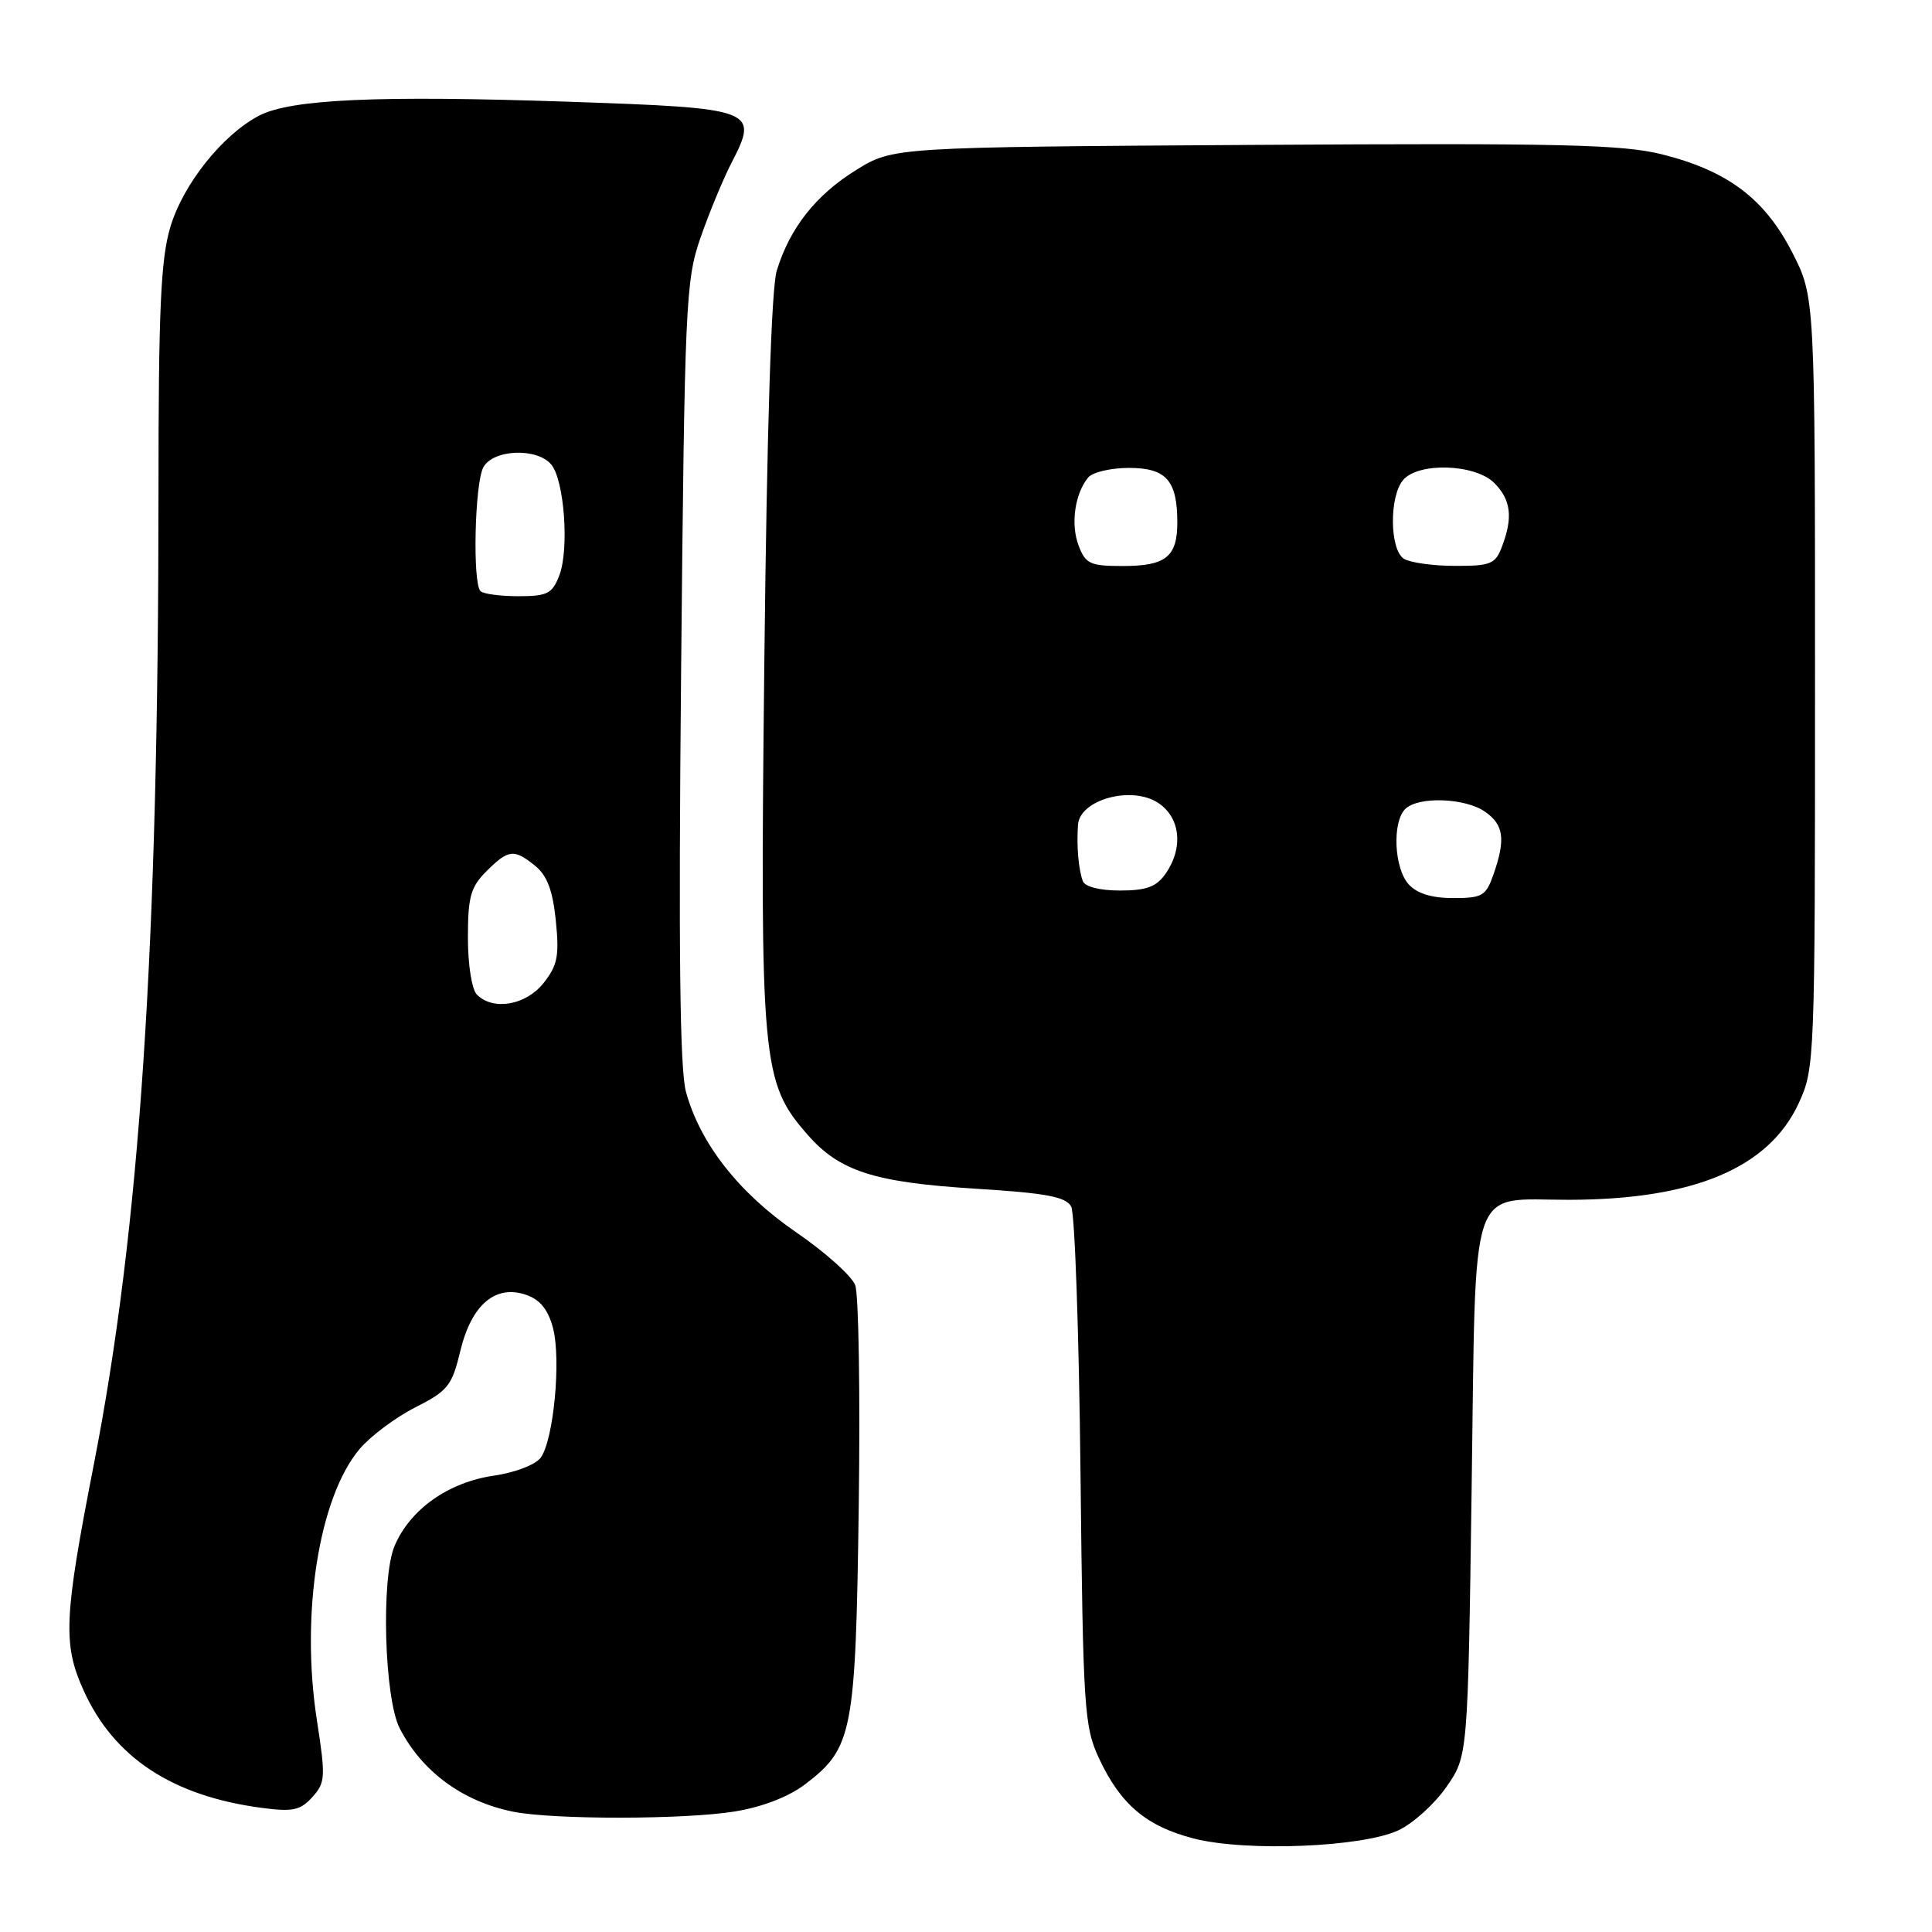 <?xml version="1.0" encoding="UTF-8" standalone="no"?>
<!DOCTYPE svg PUBLIC "-//W3C//DTD SVG 1.1//EN" "http://www.w3.org/Graphics/SVG/1.1/DTD/svg11.dtd" >
<svg xmlns="http://www.w3.org/2000/svg" xmlns:xlink="http://www.w3.org/1999/xlink" version="1.1" viewBox="0 0 256 256">
 <g >
 <path fill="currentColor"
d=" M 185.33 242.51 C 187.26 241.60 190.11 239.01 191.67 236.76 C 194.50 232.68 194.50 232.68 195.00 197.26 C 195.59 155.68 194.46 159.01 207.94 158.98 C 224.43 158.95 234.37 154.77 238.34 146.18 C 240.46 141.58 240.50 140.66 240.50 90.43 C 240.50 39.36 240.50 39.36 237.49 33.47 C 233.85 26.35 228.97 22.66 220.30 20.47 C 215.01 19.14 207.04 18.95 166.22 19.20 C 118.34 19.50 118.34 19.50 113.44 22.53 C 108.11 25.83 104.64 30.22 102.92 35.88 C 102.21 38.20 101.62 56.83 101.28 87.56 C 100.69 140.90 100.92 143.42 107.04 150.39 C 111.27 155.21 115.84 156.67 129.28 157.51 C 138.66 158.09 141.24 158.58 141.94 159.88 C 142.42 160.78 142.97 176.59 143.17 195.01 C 143.51 226.51 143.66 228.77 145.63 233.00 C 148.48 239.11 151.92 242.01 158.21 243.62 C 165.15 245.39 180.60 244.76 185.33 242.51 Z  M 97.36 240.03 C 101.04 239.43 104.52 238.08 106.72 236.40 C 112.99 231.61 113.38 229.61 113.79 199.50 C 113.99 184.65 113.78 171.51 113.32 170.29 C 112.86 169.07 109.34 165.92 105.49 163.28 C 97.90 158.07 92.77 151.53 90.89 144.66 C 90.08 141.69 89.90 125.74 90.25 89.00 C 90.72 40.14 90.85 37.19 92.82 31.50 C 93.97 28.20 95.81 23.75 96.91 21.61 C 100.59 14.50 100.15 14.33 75.33 13.48 C 50.08 12.62 38.57 13.14 34.36 15.31 C 29.50 17.83 24.25 24.41 22.56 30.12 C 21.30 34.35 21.00 41.09 21.00 65.00 C 21.00 125.72 18.54 162.75 12.43 194.06 C 8.46 214.37 8.31 217.87 11.08 224.00 C 15.10 232.89 22.82 237.98 34.67 239.55 C 38.79 240.10 39.80 239.88 41.38 238.13 C 43.12 236.21 43.16 235.48 41.99 227.94 C 39.81 213.89 42.24 198.43 47.65 192.00 C 49.09 190.30 52.40 187.82 55.02 186.49 C 59.36 184.29 59.89 183.62 61.00 178.99 C 62.48 172.85 65.67 170.15 69.76 171.59 C 71.58 172.22 72.65 173.57 73.28 175.99 C 74.37 180.20 73.35 190.85 71.64 193.16 C 70.96 194.08 68.22 195.13 65.46 195.53 C 59.40 196.40 54.31 200.01 52.27 204.88 C 50.47 209.19 50.93 225.08 52.97 229.03 C 55.95 234.78 61.31 238.71 68.00 240.06 C 73.30 241.13 90.75 241.11 97.36 240.03 Z  M 186.65 117.17 C 184.73 115.05 184.45 108.95 186.20 107.20 C 187.90 105.50 194.14 105.71 196.78 107.56 C 199.26 109.29 199.52 111.21 197.90 115.85 C 196.90 118.72 196.42 119.00 192.56 119.00 C 189.71 119.00 187.76 118.40 186.65 117.17 Z  M 143.48 116.75 C 142.90 115.16 142.64 112.12 142.84 109.29 C 143.08 105.95 149.93 104.07 153.45 106.38 C 156.42 108.32 156.84 112.35 154.44 115.78 C 153.23 117.51 151.90 118.00 148.41 118.00 C 145.74 118.00 143.75 117.50 143.48 116.75 Z  M 142.92 72.29 C 141.84 69.46 142.42 65.40 144.20 63.26 C 144.78 62.57 147.20 62.00 149.59 62.00 C 154.53 62.00 156.00 63.66 156.00 69.23 C 156.00 73.78 154.48 75.00 148.78 75.00 C 144.45 75.00 143.84 74.72 142.92 72.29 Z  M 186.02 74.04 C 184.15 72.85 184.06 65.84 185.90 63.63 C 187.89 61.22 195.45 61.45 198.00 64.00 C 200.21 66.21 200.50 68.56 199.02 72.43 C 198.15 74.74 197.52 75.00 192.77 74.98 C 189.87 74.98 186.84 74.55 186.02 74.04 Z  M 63.20 131.80 C 62.52 131.12 62.00 127.86 62.00 124.25 C 62.00 118.85 62.36 117.54 64.45 115.45 C 67.38 112.53 68.11 112.45 70.94 114.75 C 72.50 116.02 73.25 118.02 73.65 122.00 C 74.12 126.65 73.88 127.92 72.03 130.25 C 69.70 133.20 65.36 133.96 63.20 131.80 Z  M 63.67 78.33 C 62.60 77.27 62.90 64.06 64.04 61.93 C 65.32 59.53 71.17 59.29 73.05 61.56 C 74.78 63.64 75.44 72.81 74.11 76.25 C 73.18 78.67 72.52 79.00 68.69 79.00 C 66.29 79.00 64.03 78.70 63.67 78.33 Z "/>
</g>
</svg>